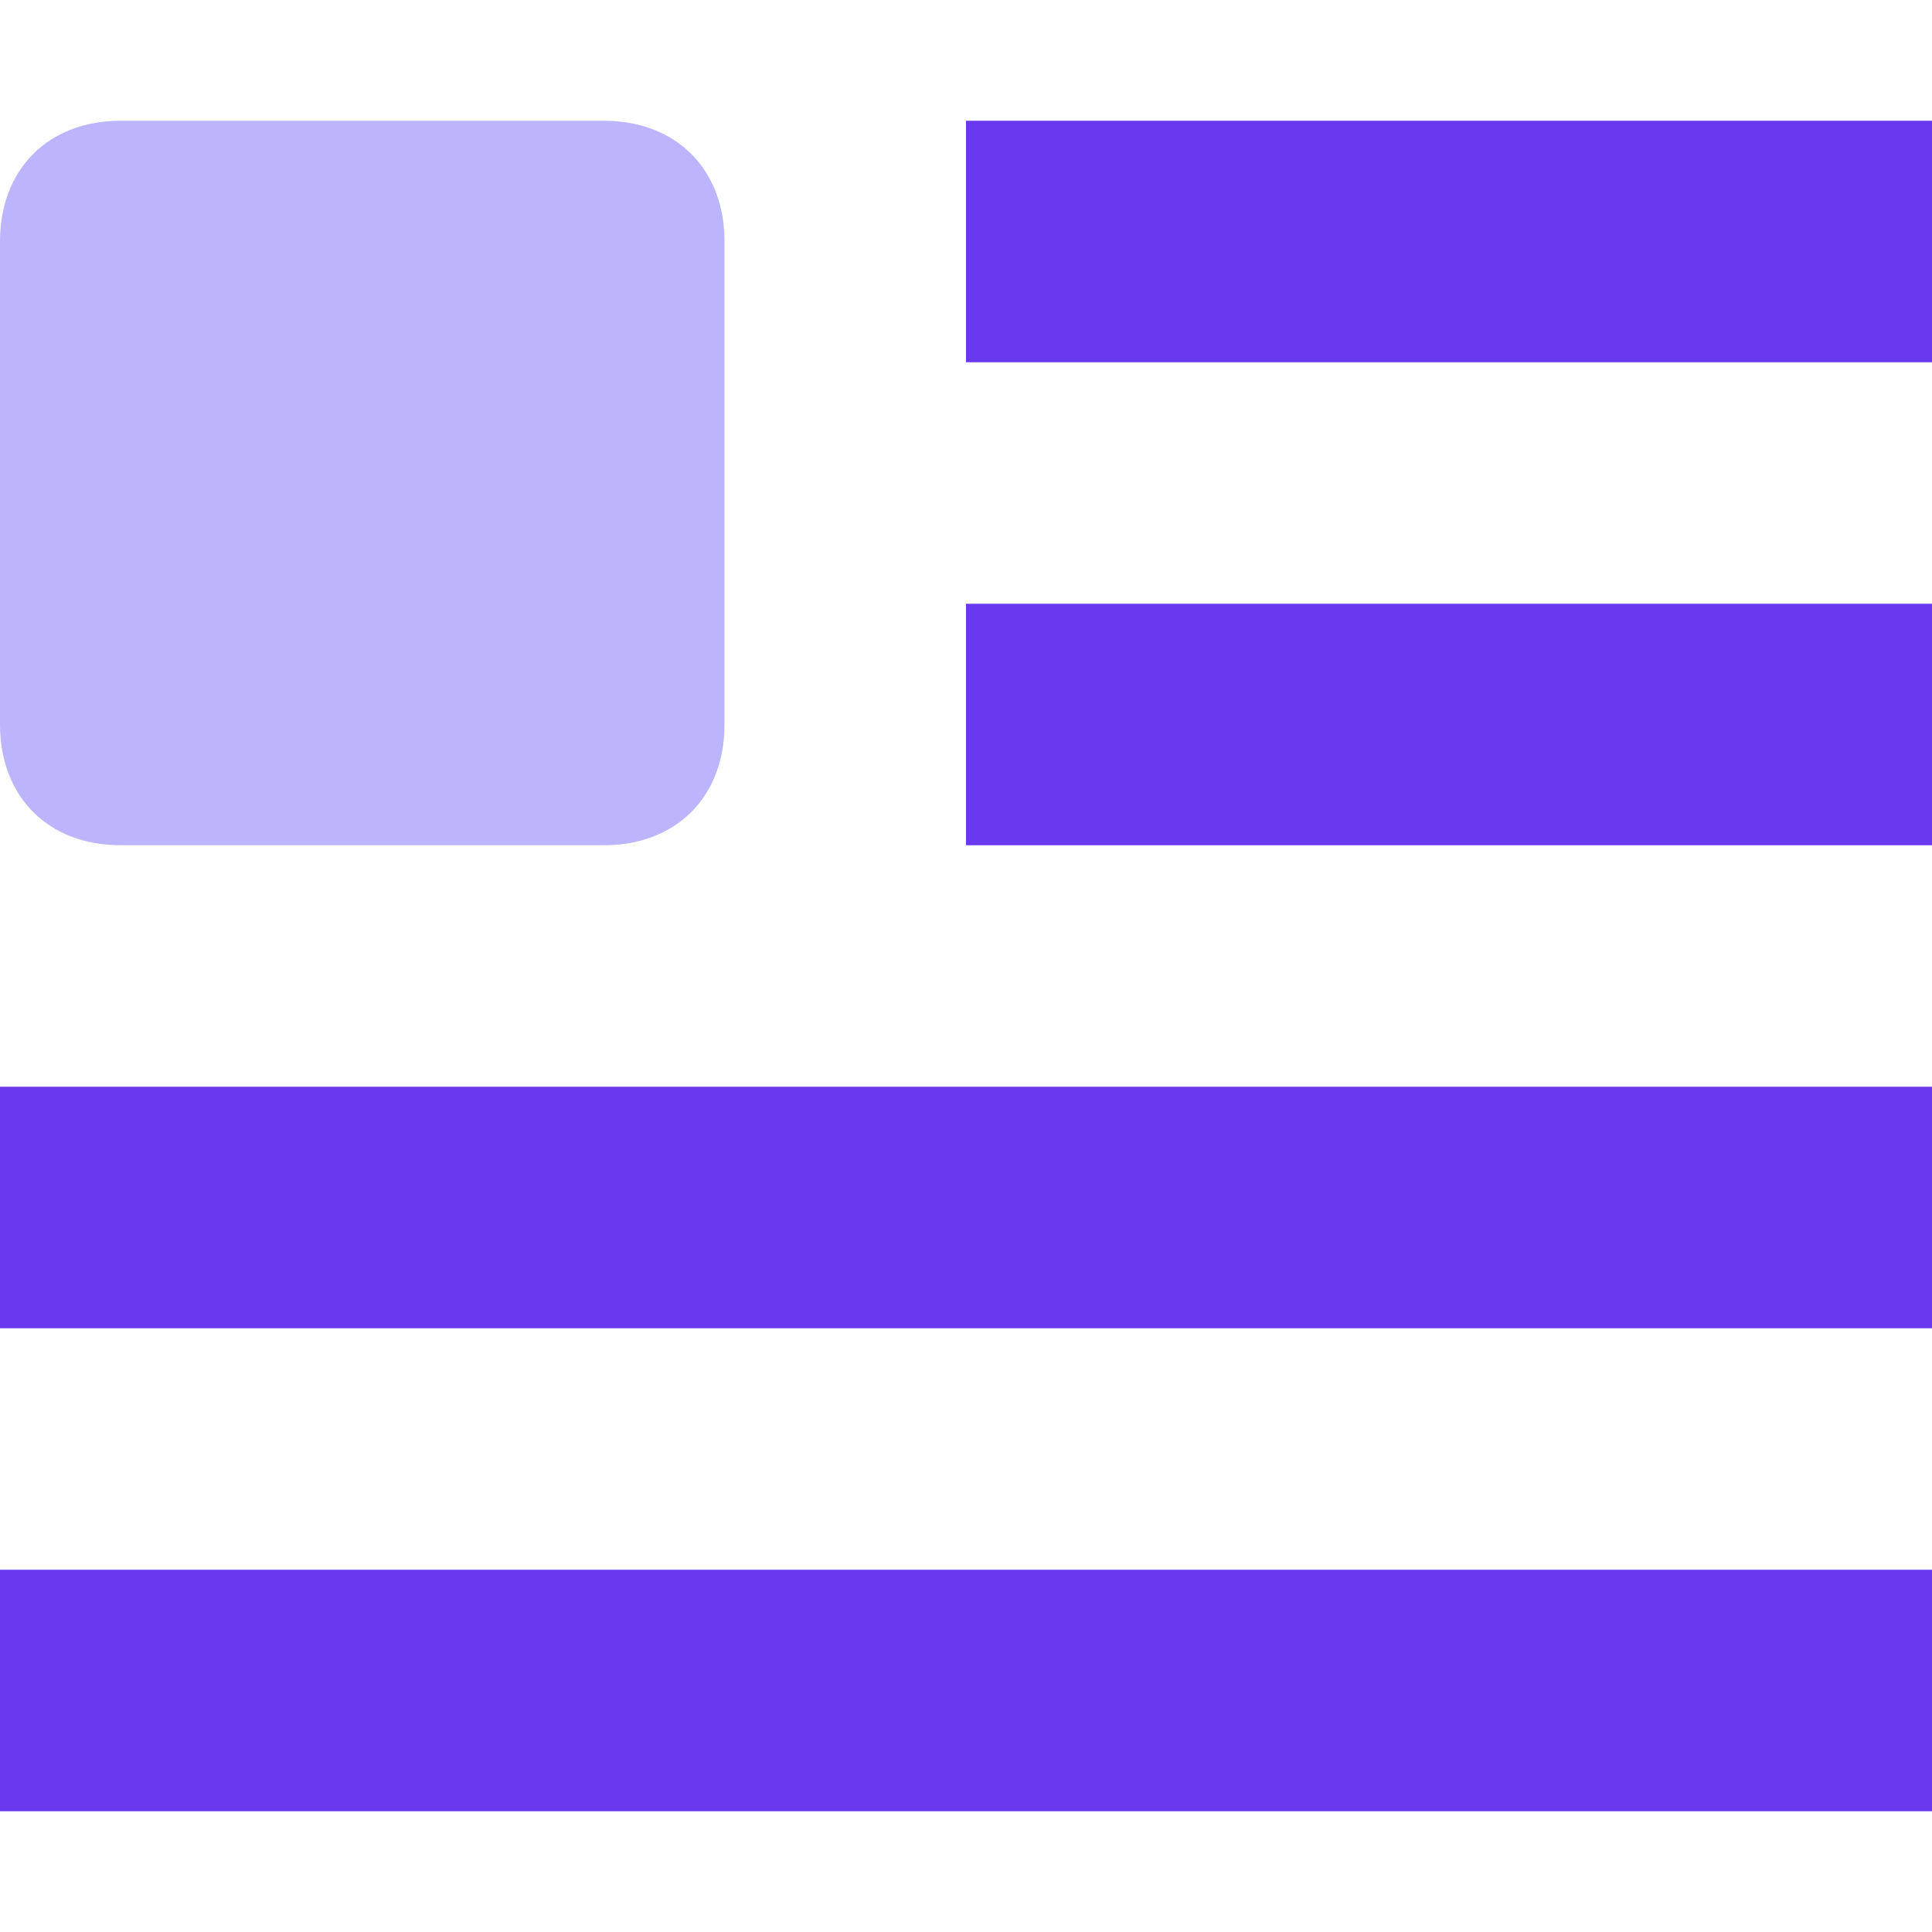 <?xml version="1.0" encoding="UTF-8"?>
<svg xmlns="http://www.w3.org/2000/svg" width="16" height="16" viewBox="0 0 16 16" fill="none">
  <path d="M5 7H1C0.4 7 0 6.6 0 6V2C0 1.4 0.4 1 1 1H5C5.6 1 6 1.4 6 2V6C6 6.6 5.6 7 5 7Z" fill="#BDB4FE"></path>
  <path d="M16 1H8V3H16V1Z" fill="#6938EF"></path>
  <path d="M16 5H8V7H16V5Z" fill="#6938EF"></path>
  <path d="M16 9H0V11H16V9Z" fill="#6938EF"></path>
  <path d="M16 13H0V15H16V13Z" fill="#6938EF"></path>
</svg>
